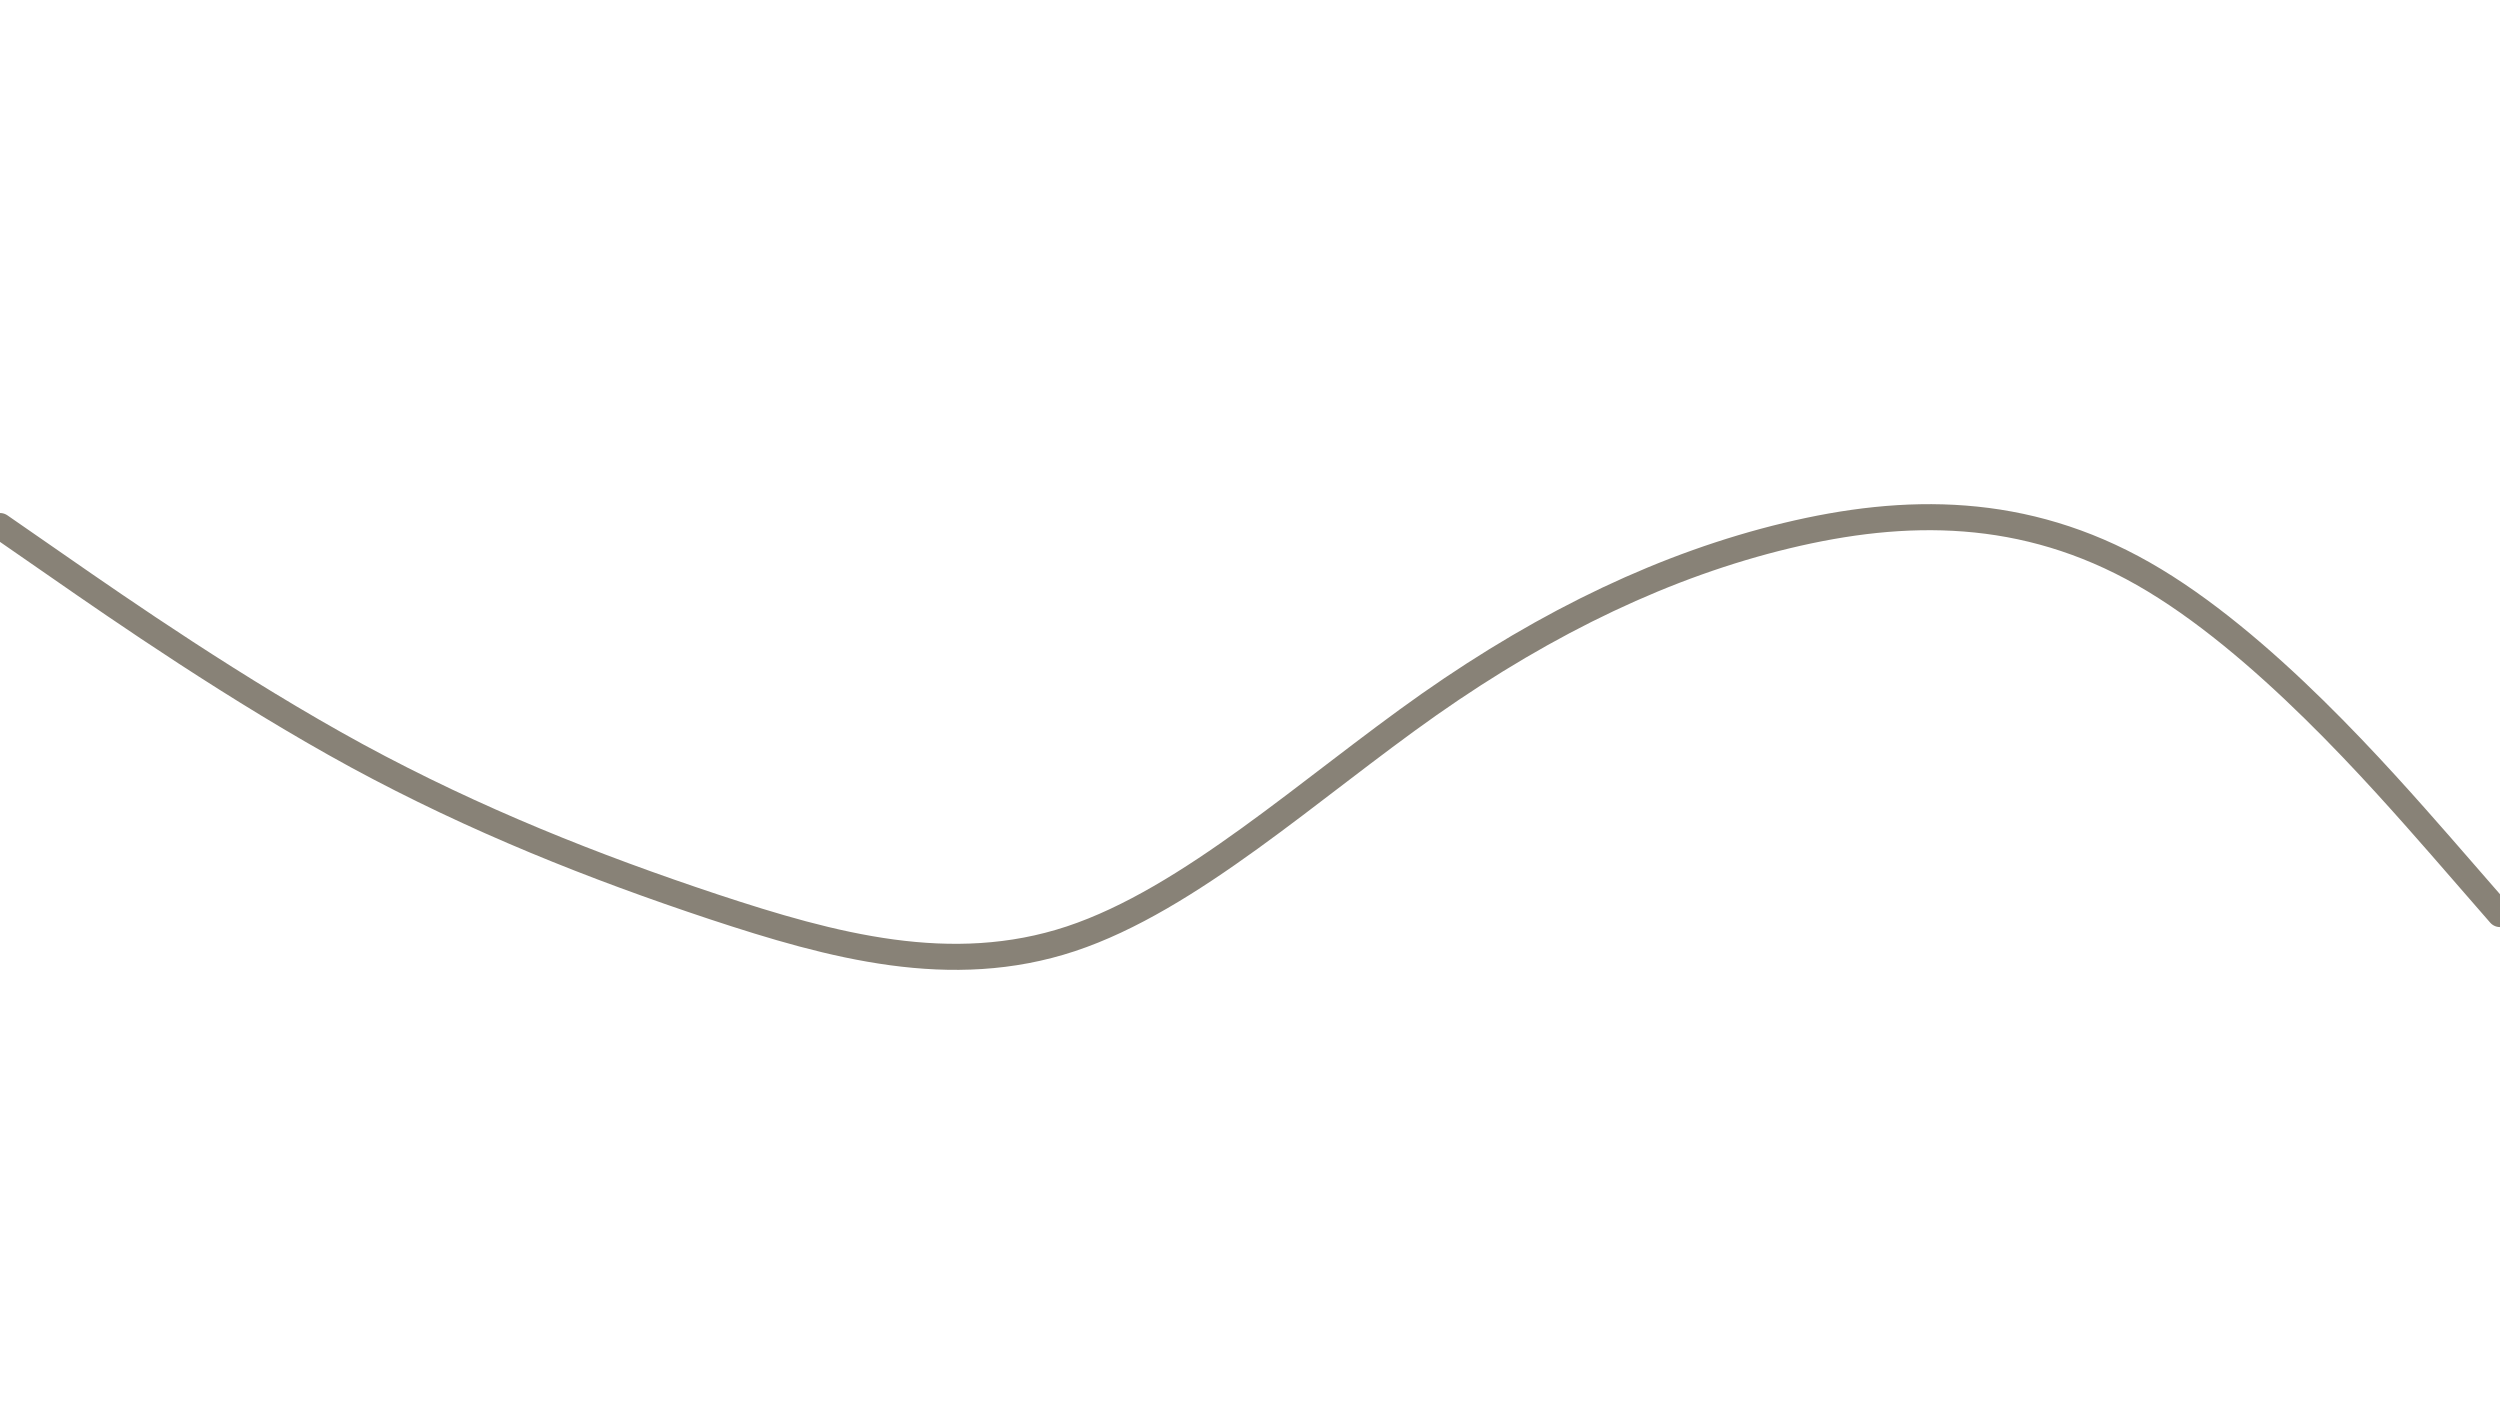 <svg id="visual" viewBox="0 0 960 540" width="960" height="540" xmlns="http://www.w3.org/2000/svg" xmlns:xlink="http://www.w3.org/1999/xlink" version="1.1"><path d="M0 202L22.8 217.8C45.7 233.7 91.3 265.3 137 290.2C182.7 315 228.3 333 274 348.2C319.7 363.3 365.3 375.7 411.2 360.5C457 345.3 503 302.7 548.8 270.5C594.7 238.3 640.3 216.7 686 205.7C731.7 194.7 777.3 194.3 823 220.3C868.7 246.3 914.3 298.7 937.2 324.8L960 351" fill="none" stroke-linecap="round" stroke-linejoin="miter" stroke="#888277" stroke-width="10"></path></svg>